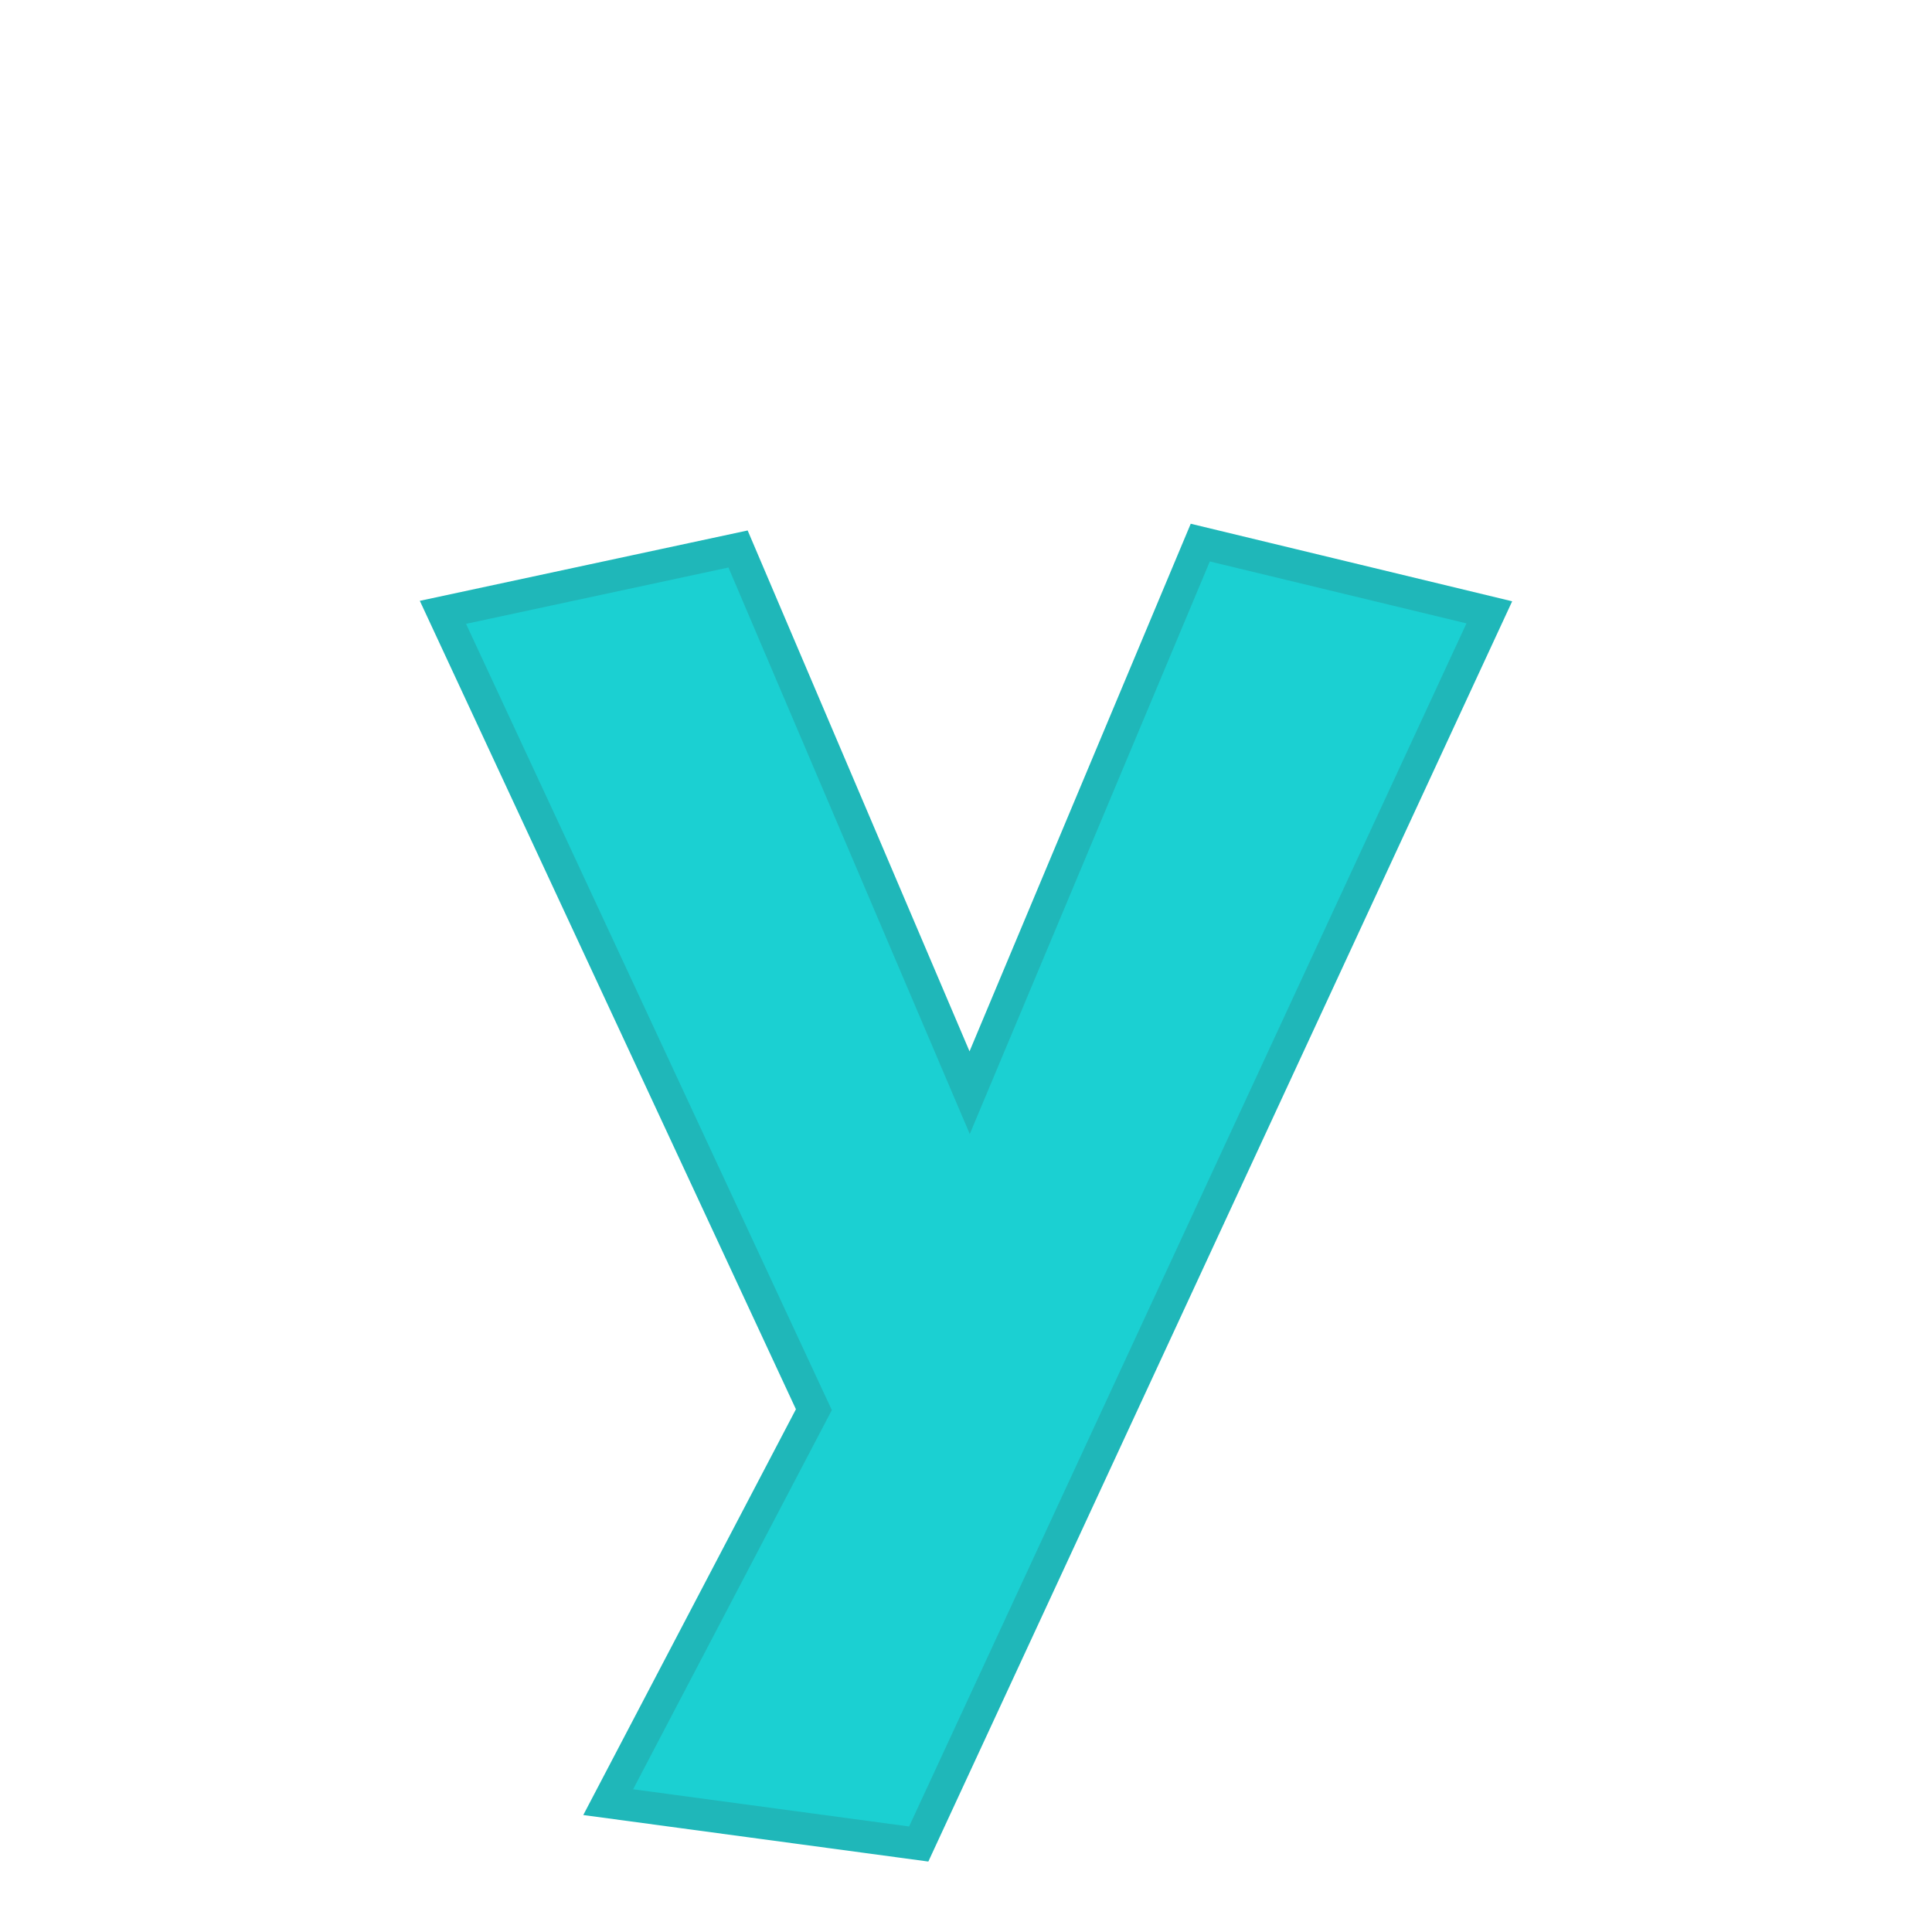 <!--Created with Inkscape (http://www.inkscape.org/)--><svg xmlns:dc="http://purl.org/dc/elements/1.1/" xmlns:cc="http://creativecommons.org/ns#" xmlns:rdf="http://www.w3.org/1999/02/22-rdf-syntax-ns#" xmlns="http://www.w3.org/2000/svg" xmlns:sodipodi="http://sodipodi.sourceforge.net/DTD/sodipodi-0.dtd" xmlns:inkscape="http://www.inkscape.org/namespaces/inkscape" width="120" height="120" viewBox="0 0 31.75 31.75" inkscape:version="0.92.1 r15371" sodipodi:docname="lowerY.svg"><sodipodi:namedview pagecolor="#ffffff" bordercolor="#666666" borderopacity="1.0" inkscape:pageopacity="0.0" inkscape:pageshadow="2" inkscape:zoom="0.35355339" inkscape:cx="7.8837292" inkscape:cy="62.039054" inkscape:document-units="mm" inkscape:current-layer="text1005" showgrid="false" units="px" inkscape:window-width="938" inkscape:window-height="1051" inkscape:window-x="0" inkscape:window-y="0" inkscape:window-maximized="0"/><g style="font-style:normal;font-variant:normal;font-weight:400;font-stretch:normal;font-size:25.4px;line-height:1.25;font-family:Kabel;-inkscape-font-specification:Kabel;letter-spacing:0;word-spacing:0;fill:#e77936;fill-opacity:1;stroke:#b95c1f;stroke-width:.529;stroke-miterlimit:4;stroke-dasharray:none;stroke-opacity:1" aria-label="a" inkscape:label="Calque 1" inkscape:groupmode="layer"><path inkscape:connector-curvature="0" d="m14.23 286.886 3.79-9.04 4.75 1.146-9.377 20.241-5.103-.688 3.38-6.45-6.096-13.103 4.85-1.041z" style="font-style:normal;font-variant:normal;font-weight:400;font-stretch:normal;font-size:25.4px;line-height:1.25;font-family:Kabel;-inkscape-font-specification:Kabel;letter-spacing:0;word-spacing:0;fill:#1bd0d2;fill-opacity:1;stroke:#1fb7b9;stroke-width:.529;stroke-miterlimit:4;stroke-dasharray:none;stroke-opacity:1" transform="translate(1.705 -268.929)" aria-label="bcdefghijklmnopqrstuvwxyzABCDEFGHIJKLMNOPQRSTUVWXYZ"/></g></svg>